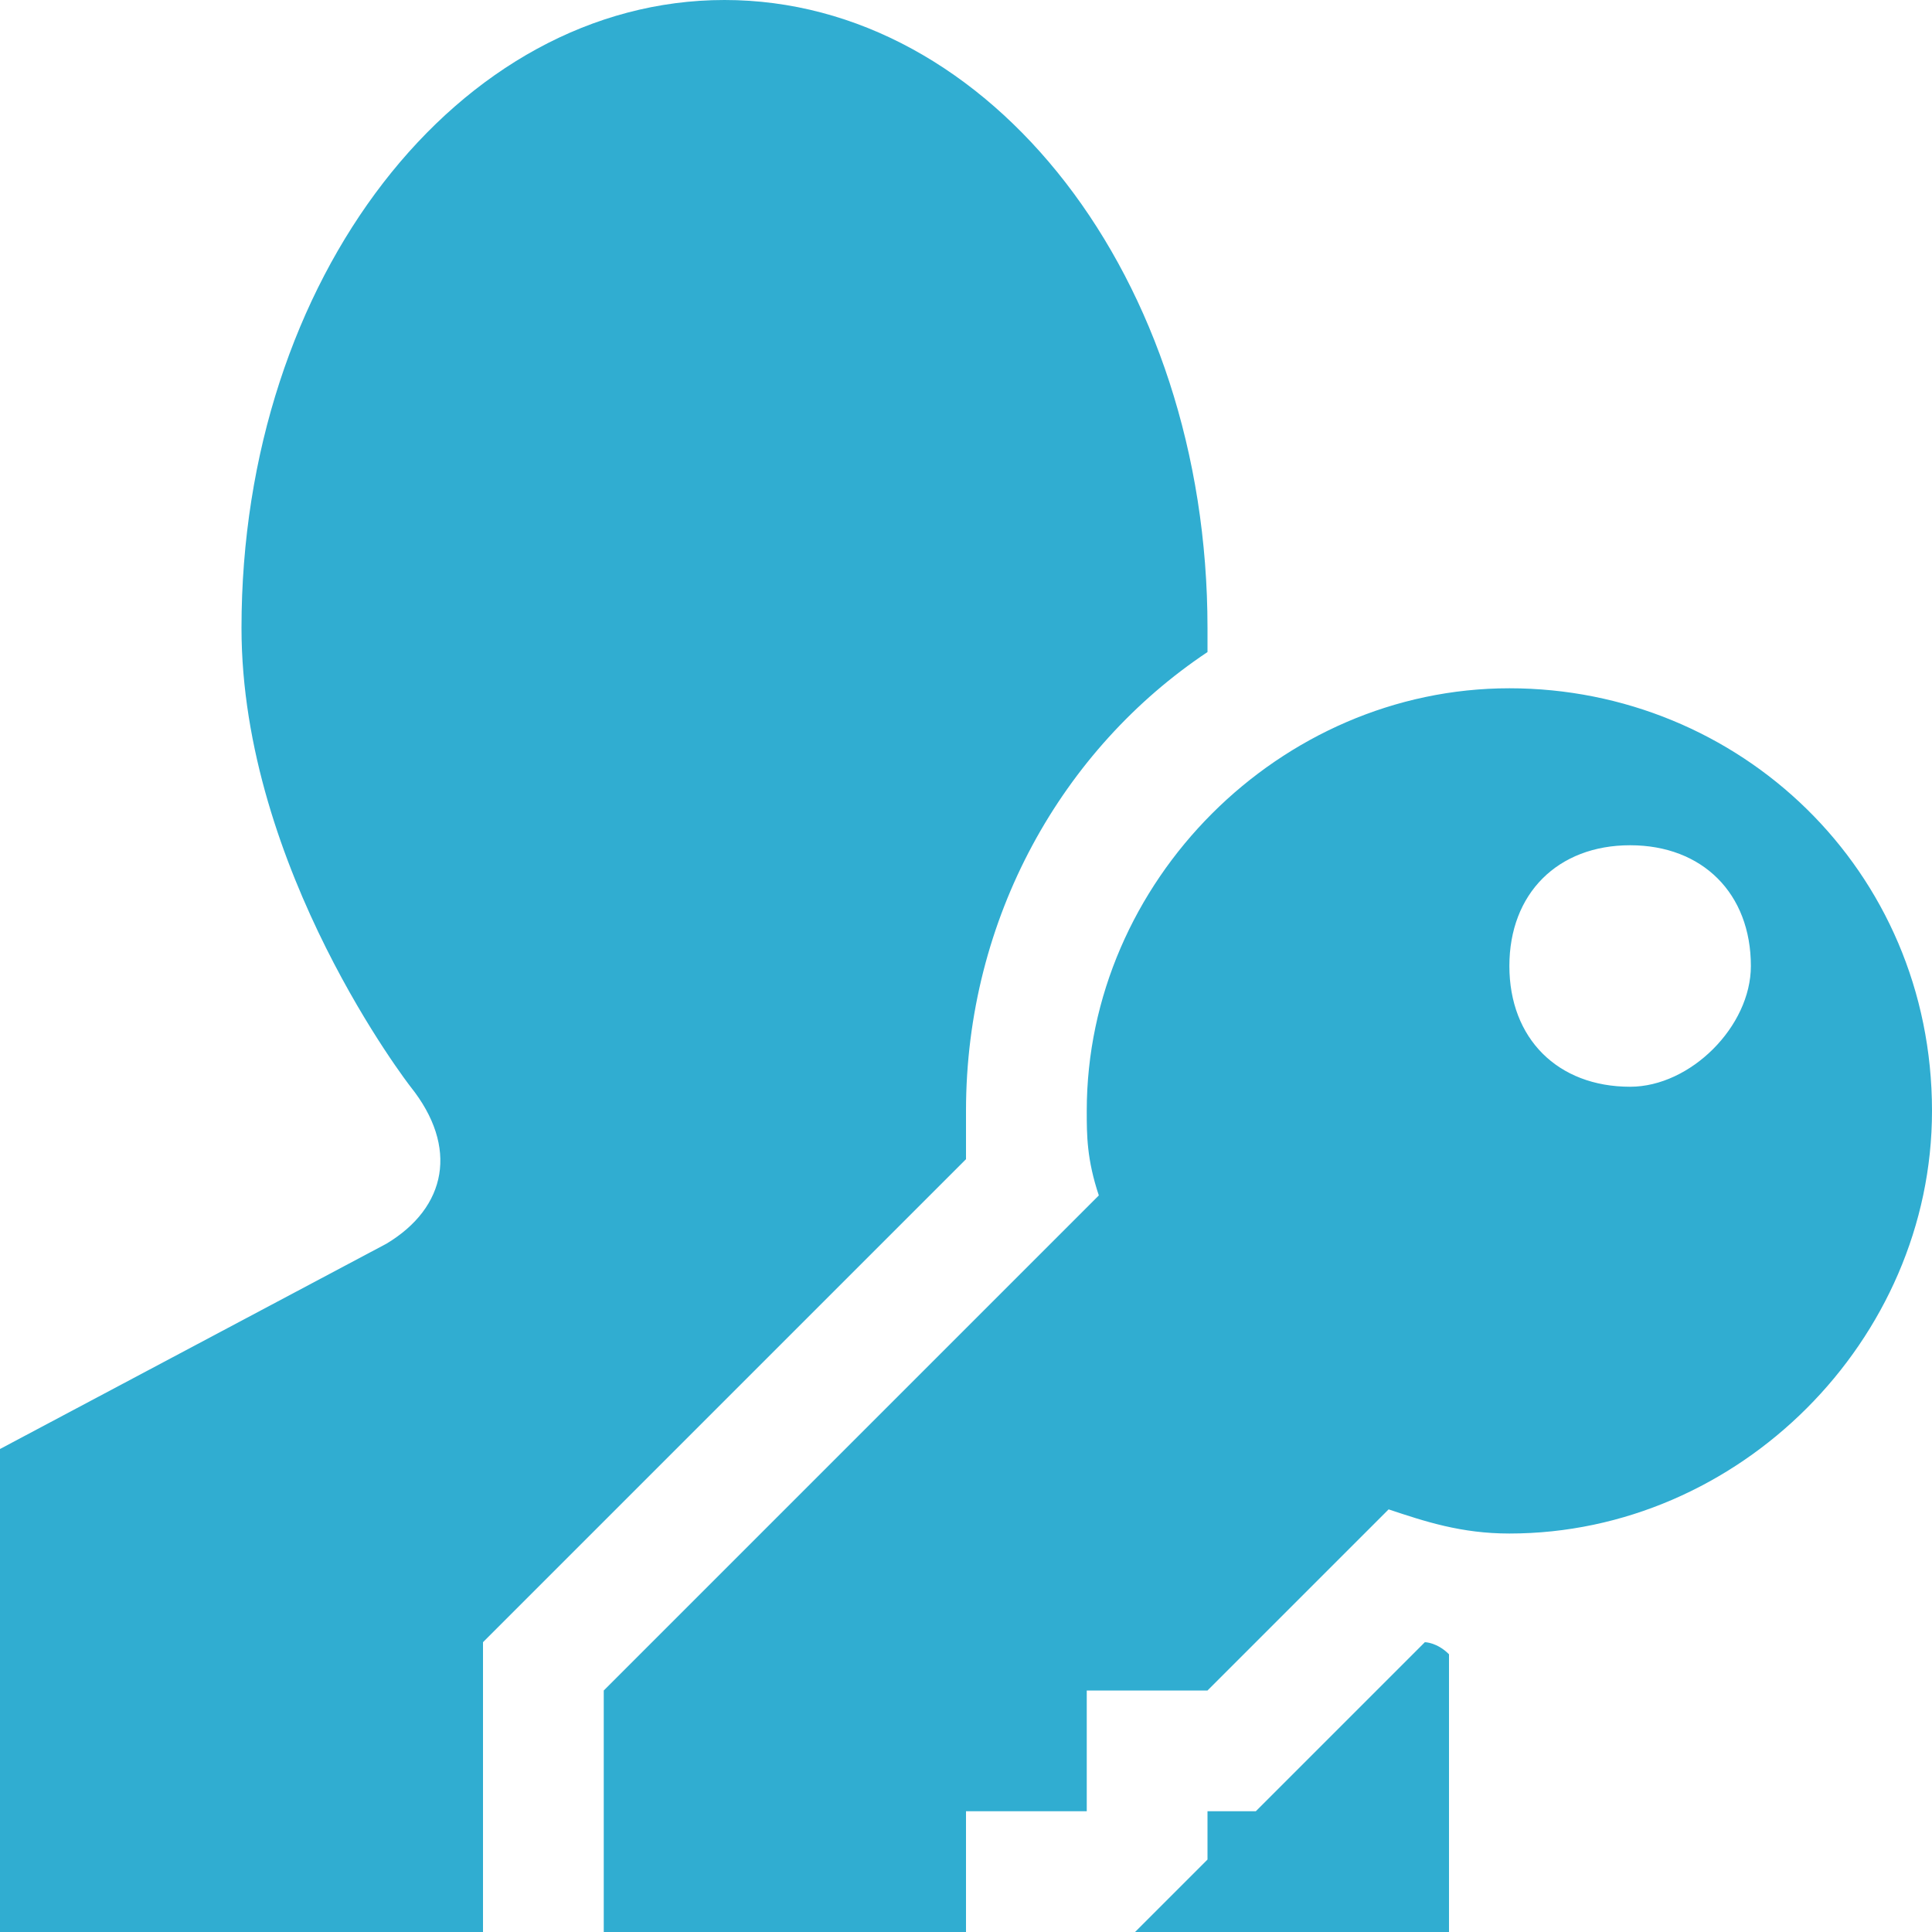 <!DOCTYPE svg PUBLIC "-//W3C//DTD SVG 1.1//EN" "http://www.w3.org/Graphics/SVG/1.1/DTD/svg11.dtd"><svg xmlns="http://www.w3.org/2000/svg" width="16" height="16" viewBox="0 0 16 16" preserveAspectRatio="xMinYMid meet" overflow="visible"><path d="M3.4 9S2 7.2 2 5.2C2 2.3 3.8 0 6 0s4 2.3 4 5.2v.2c-1.2.8-2 2.2-2 3.8v.4l-4 4V16H0v-4l3.2-1.7c.5-.3.6-.8.2-1.3zm8.4 4.6L10.4 15H10v.4l-.6.6H9h3v-2.3c-.1-.1-.2-.1-.2-.1zM16 9.2c0 1.9-1.6 3.5-3.5 3.5-.4 0-.7-.1-1-.2L10 14H9v1H8v1H5v-2l4.1-4.1C9 9.6 9 9.4 9 9.2c0-1.9 1.6-3.5 3.5-3.5S16 7.2 16 9.2zM14.5 8c0-.6-.4-1-1-1s-1 .4-1 1 .4 1 1 1c.5 0 1-.5 1-1z" fill="#30add1"/></svg>